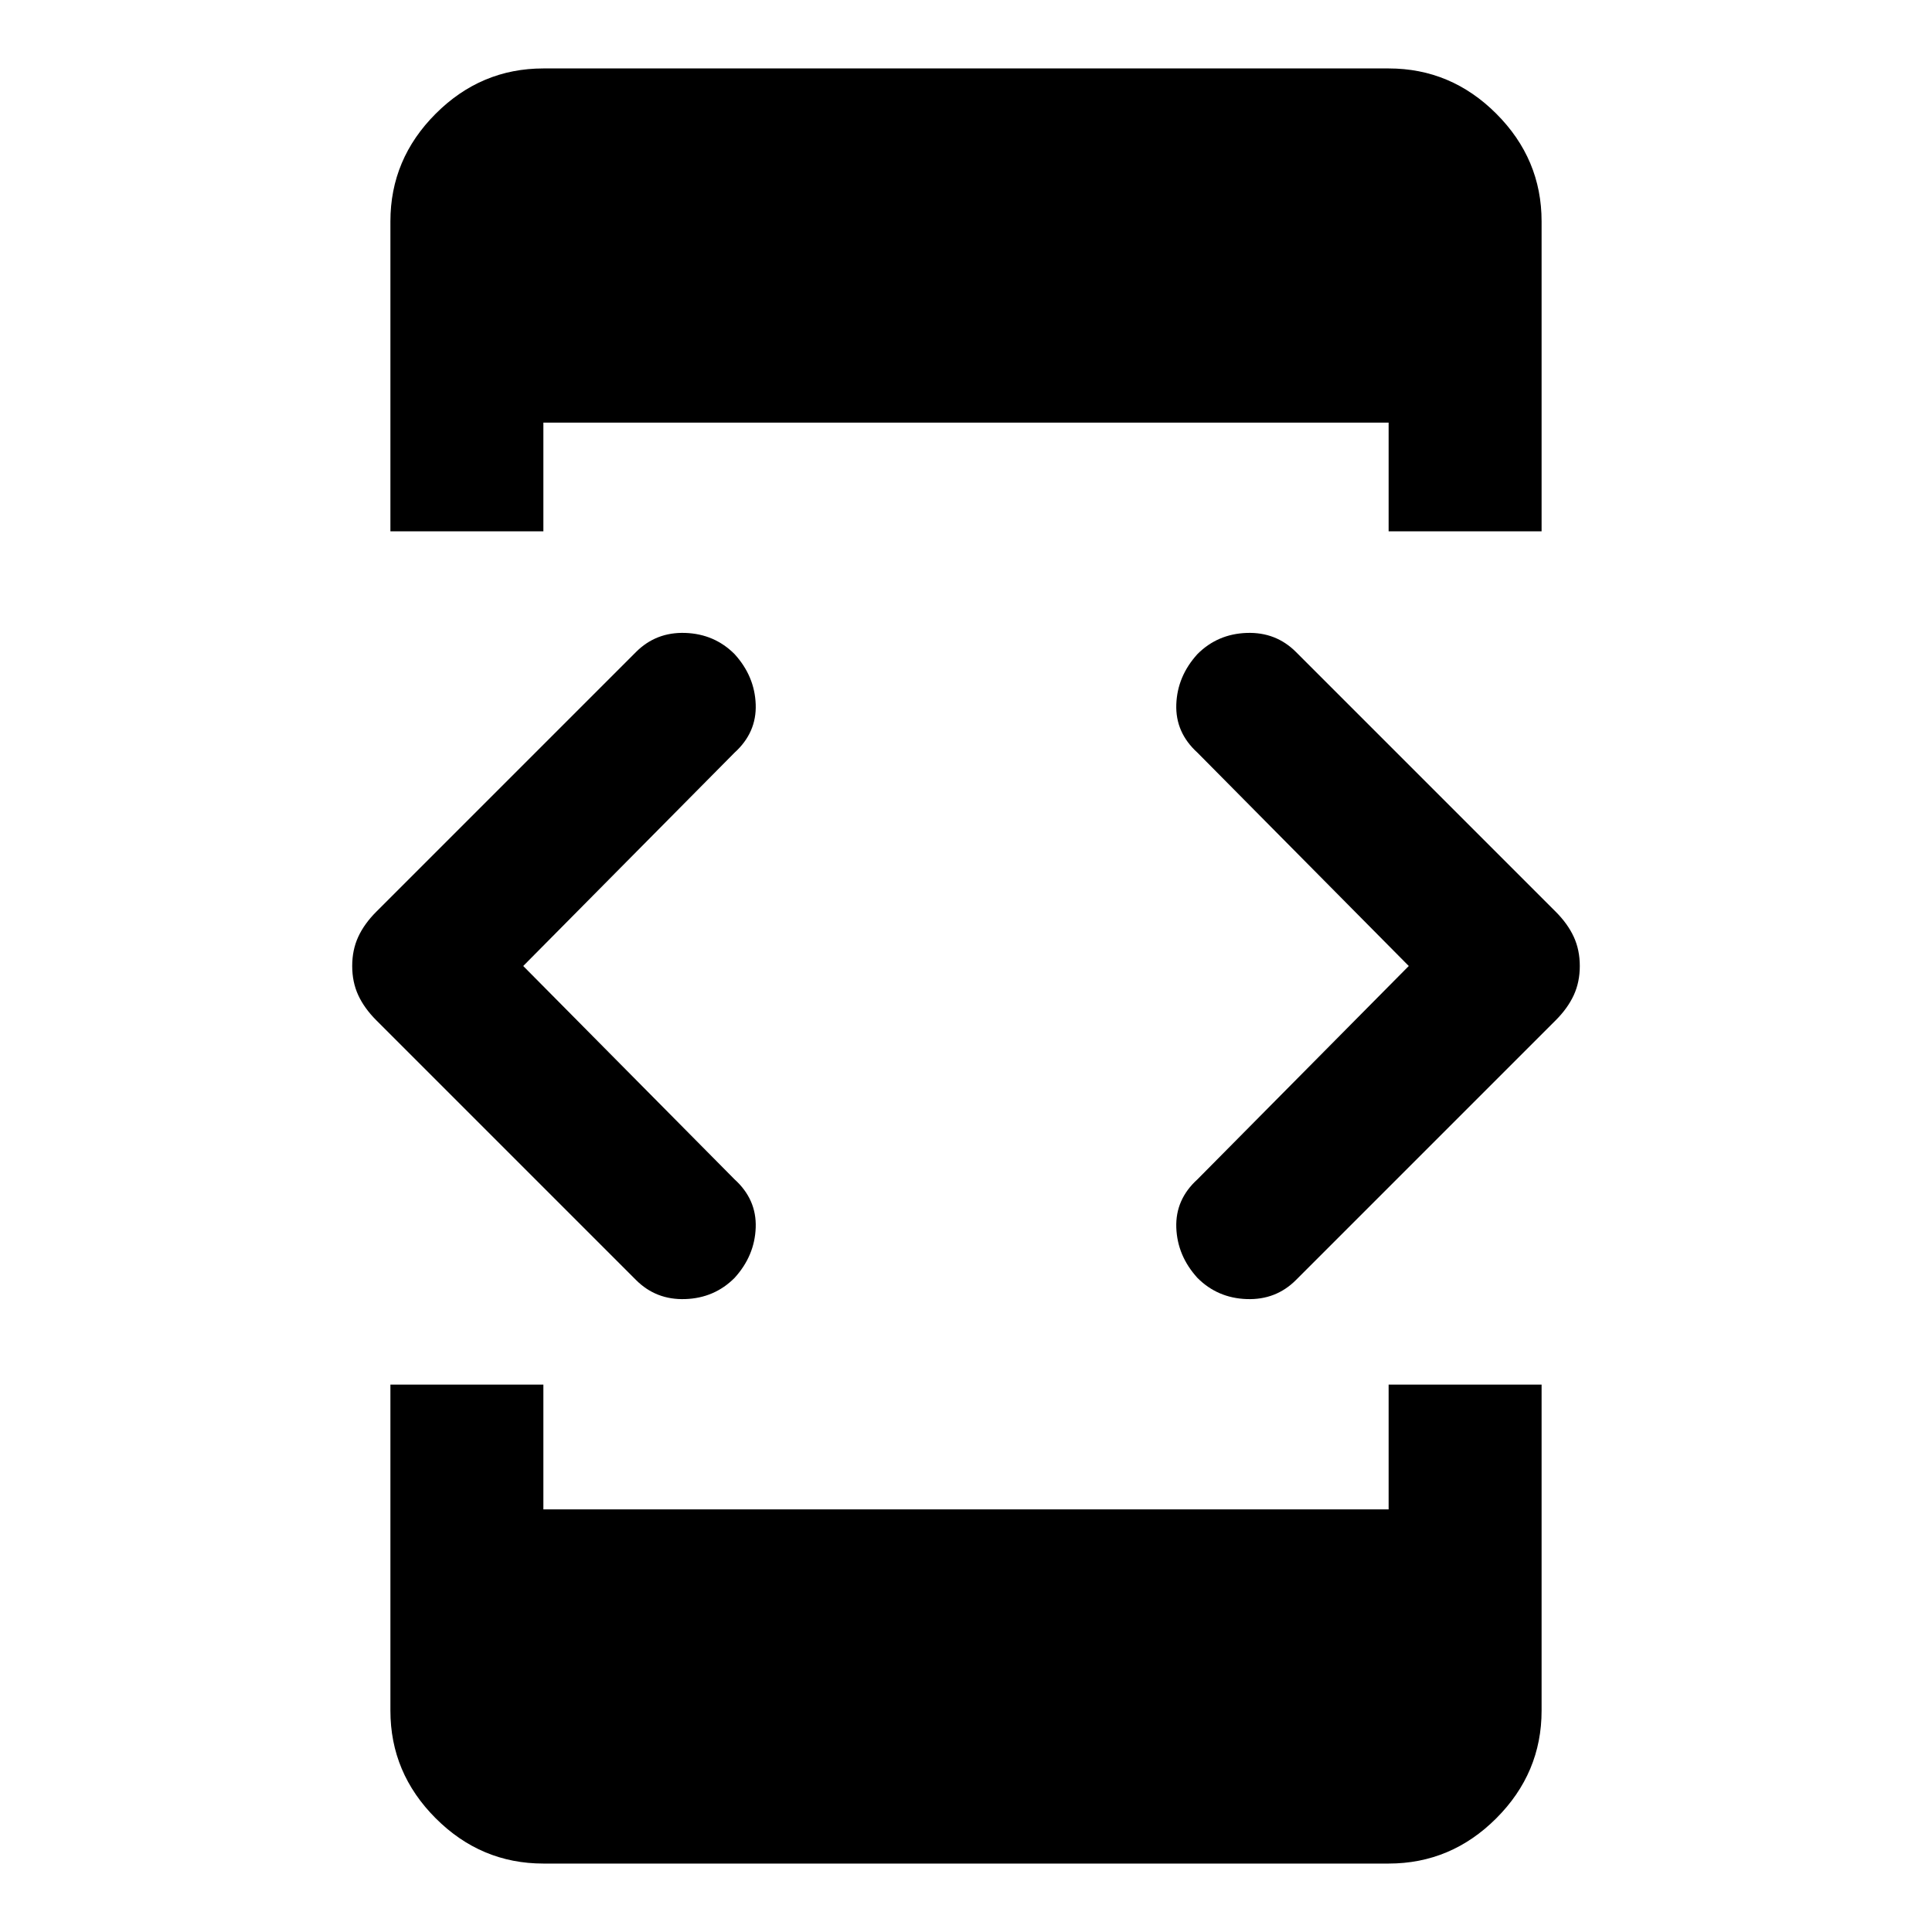 <svg xmlns="http://www.w3.org/2000/svg" height="40" width="40"><path d="M8.083 11V4.583q0-1.291.938-2.229.937-.937 2.229-.937h17.5q1.292 0 2.229.937.938.938.938 2.229V11H28.75V8.75h-17.5V11Zm3.167 27.583q-1.292 0-2.229-.937-.938-.938-.938-2.229v-6.75h3.167v2.583h17.5v-2.583h3.167v6.75q0 1.291-.938 2.229-.937.937-2.229.937Zm13.542-12.125q-.417-.458-.438-1.041-.021-.584.438-1L29.167 20l-4.375-4.417q-.459-.416-.438-1 .021-.583.438-1.041.416-.417 1.02-.438.605-.021 1.021.396l5.375 5.375q.25.25.375.521t.125.604q0 .333-.125.604-.125.271-.375.521L26.833 26.5q-.416.417-1.021.396-.604-.021-1.02-.438Zm-11.625.042-5.375-5.375q-.25-.25-.375-.521T7.292 20q0-.333.125-.604.125-.271.375-.521l5.375-5.375q.416-.417 1.021-.396.604.021 1.02.438.417.458.438 1.041.021.584-.438 1L10.833 20l4.375 4.417q.459.416.438 1-.021.583-.438 1.041-.416.417-1.02.438-.605.021-1.021-.396Z"/></svg>